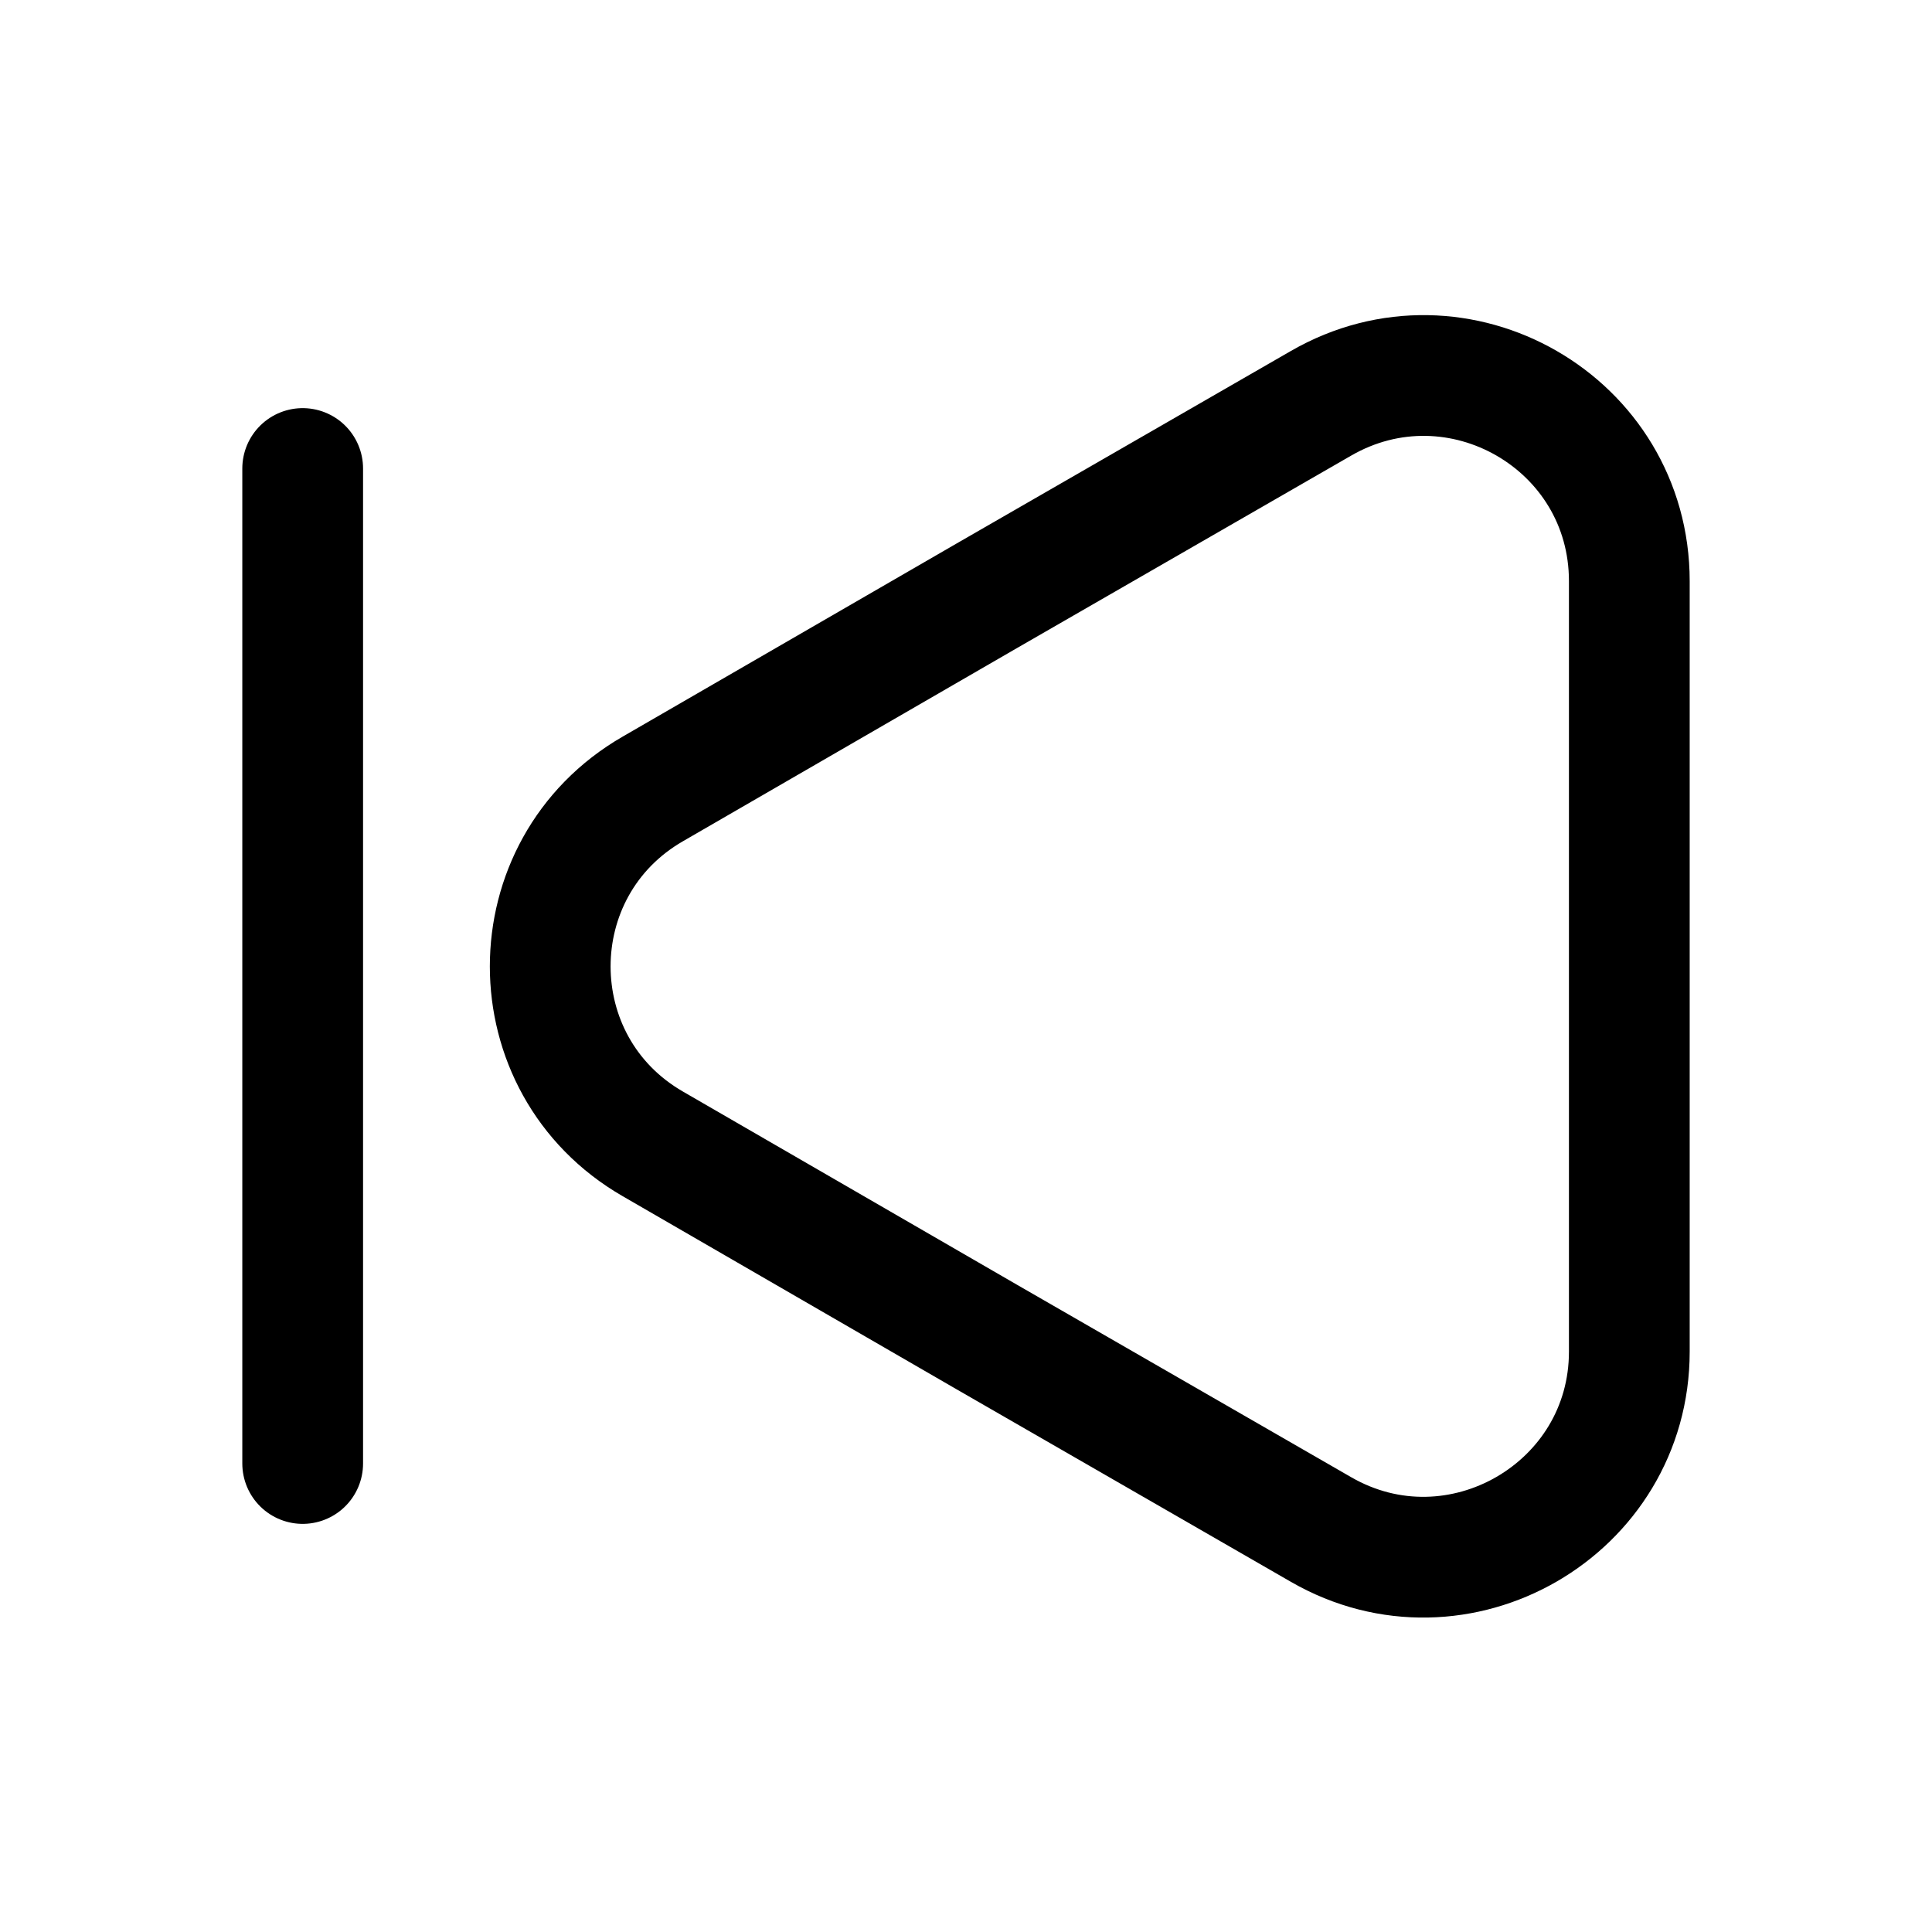 <svg viewBox="0 0 24 24" fill="none" xmlns="http://www.w3.org/2000/svg">
<path d="M20.24 7.22V16.79C20.24 18.75 18.11 19.98 16.41 19L12.26 16.61L8.11 14.21C6.41 13.23 6.41 10.78 8.11 9.8L12.26 7.4L16.41 5.01C18.11 4.03 20.24 5.25 20.24 7.22Z" stroke="currentColor" stroke-width="1.5" stroke-linecap="round" stroke-linejoin="round"/>
<path d="M3.76 18.18V5.82" stroke="currentColor" stroke-width="1.5" stroke-linecap="round" stroke-linejoin="round"/>
</svg>
